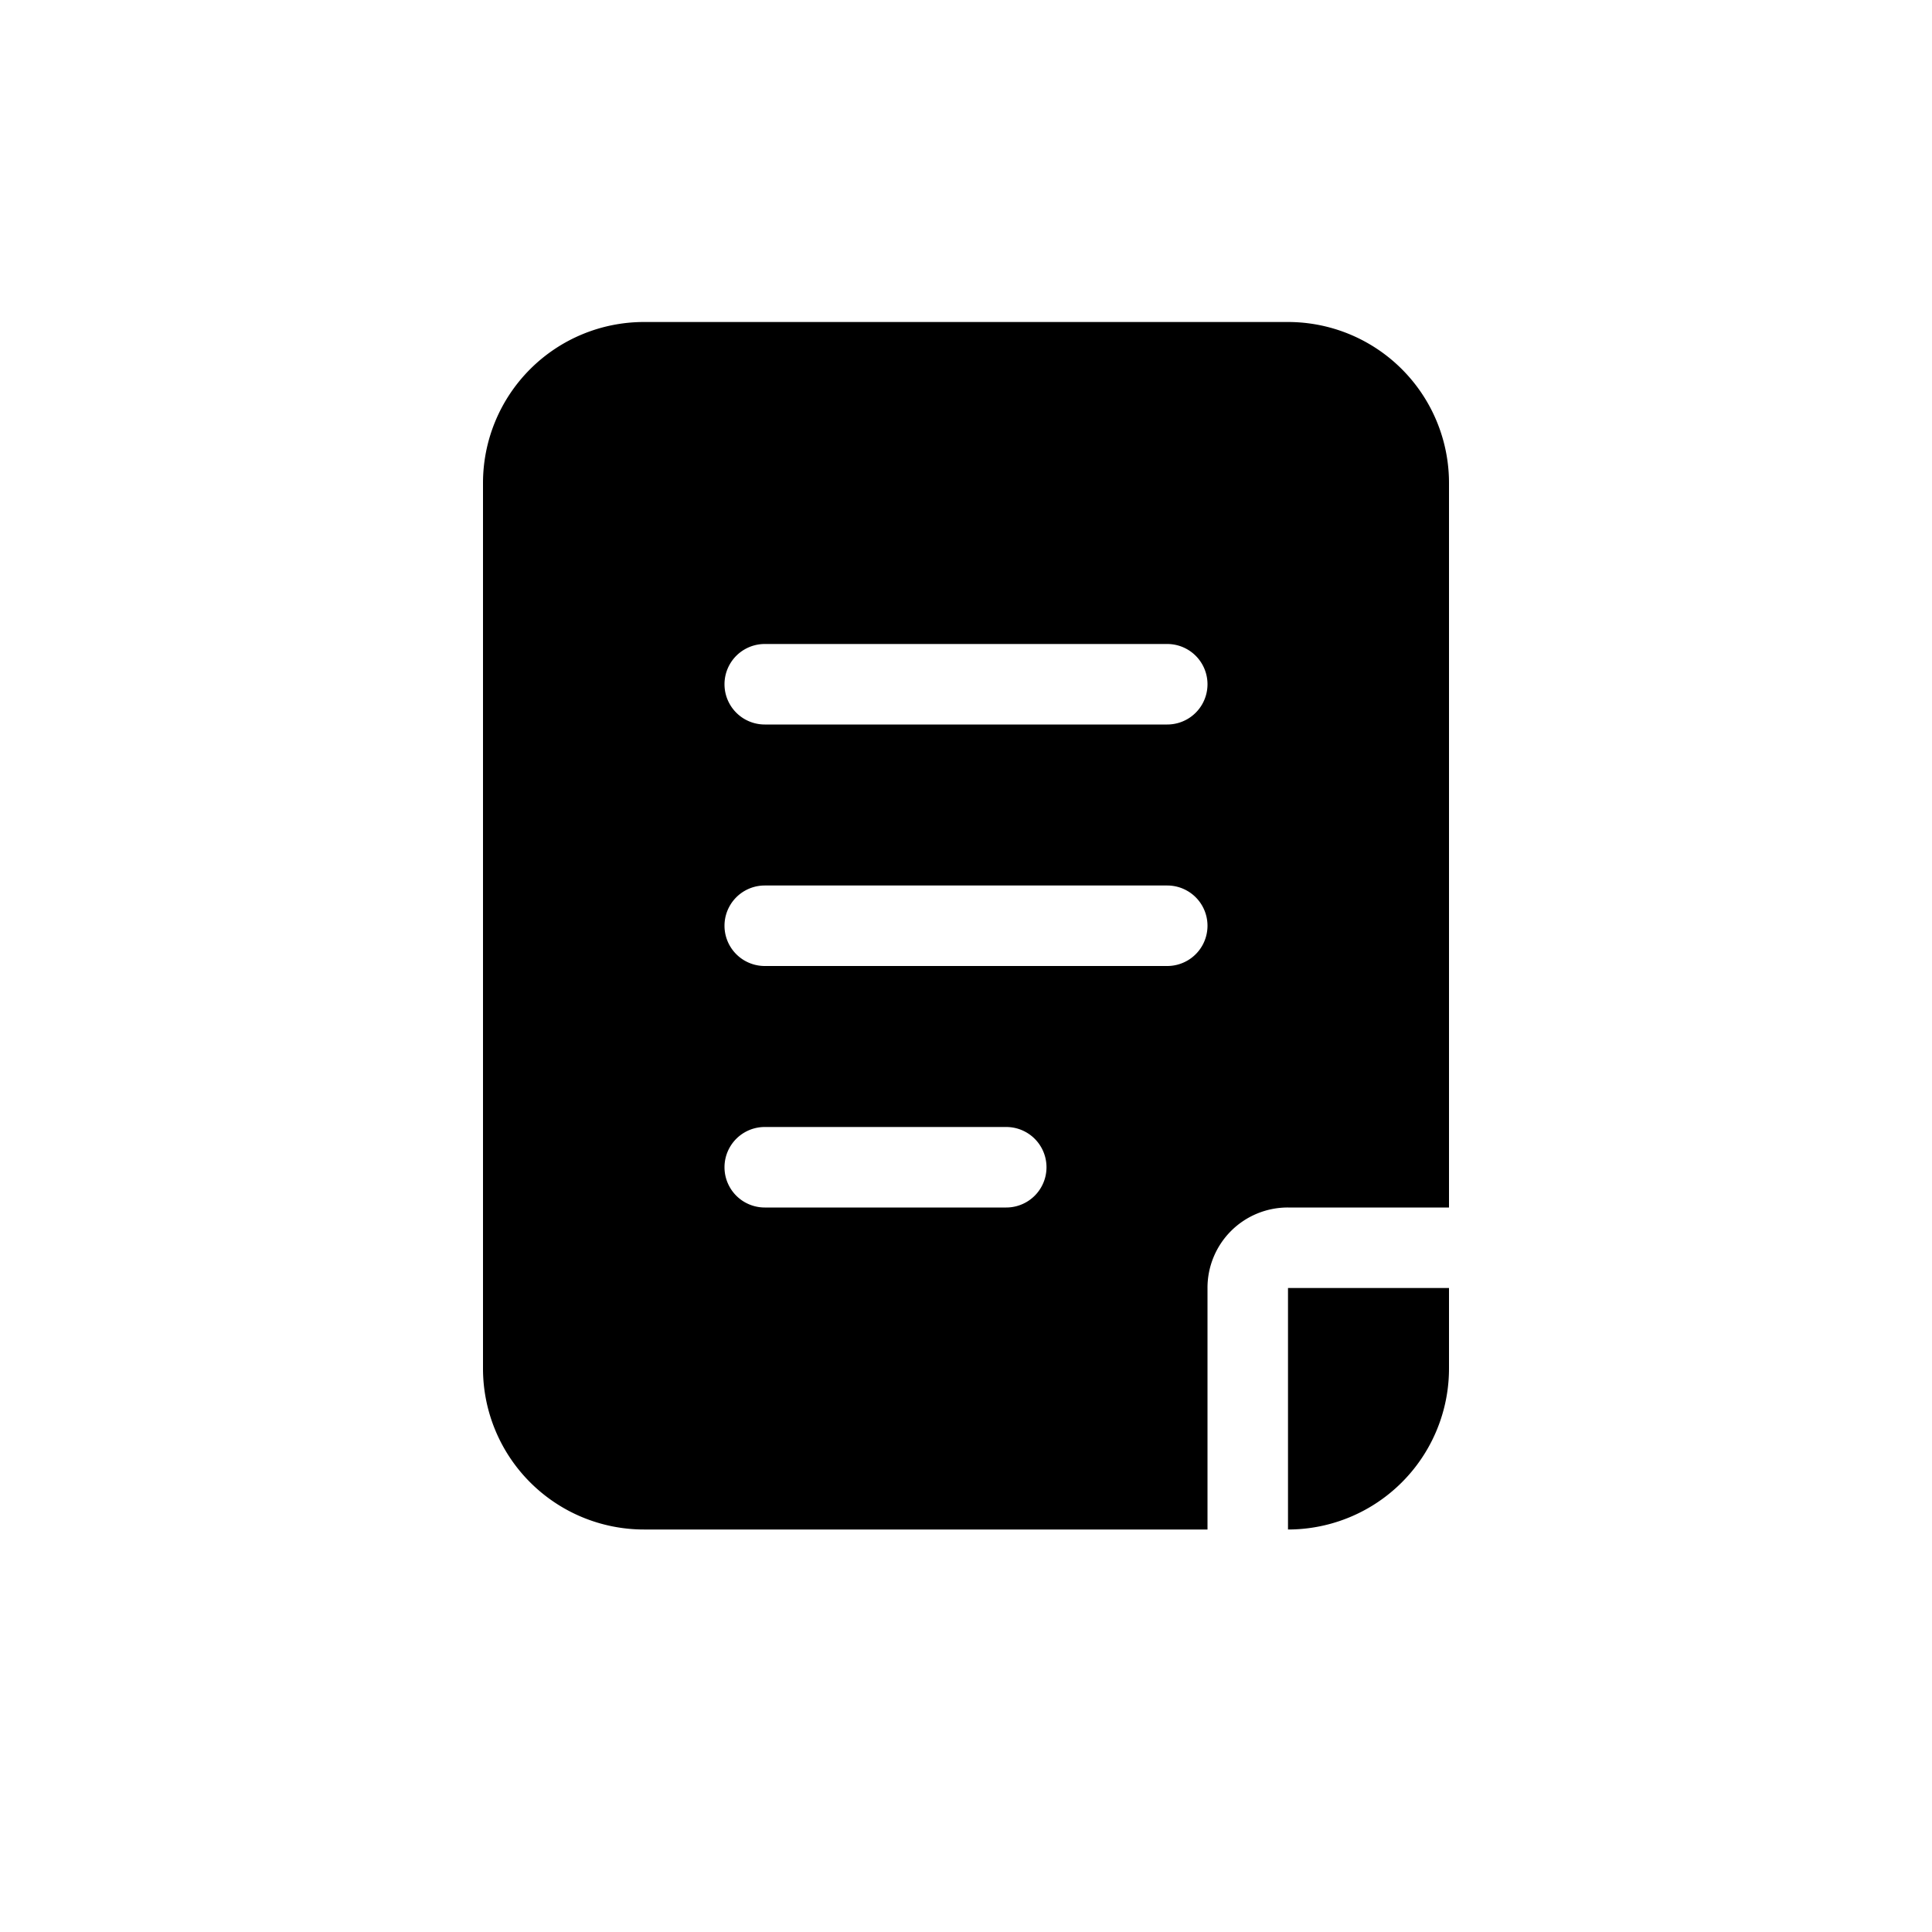 <svg xmlns="http://www.w3.org/2000/svg" width="24" height="24" viewBox="0 0 24 24"><path fill-rule="evenodd" d="M16 16h2v-1h-2a.997.997 0 00-1 1v3h1v-3zM8 4h8a2 2 0 012 2v11a2 2 0 01-2 2H8a2 2 0 01-2-2V6a2 2 0 012-2zm1.5 4a.5.5 0 000 1h5a.5.5 0 100-1h-5zm0 3a.5.5 0 100 1h5a.5.5 0 100-1h-5zm0 3a.5.5 0 100 1h3a.5.5 0 100-1h-3z"></path></svg>